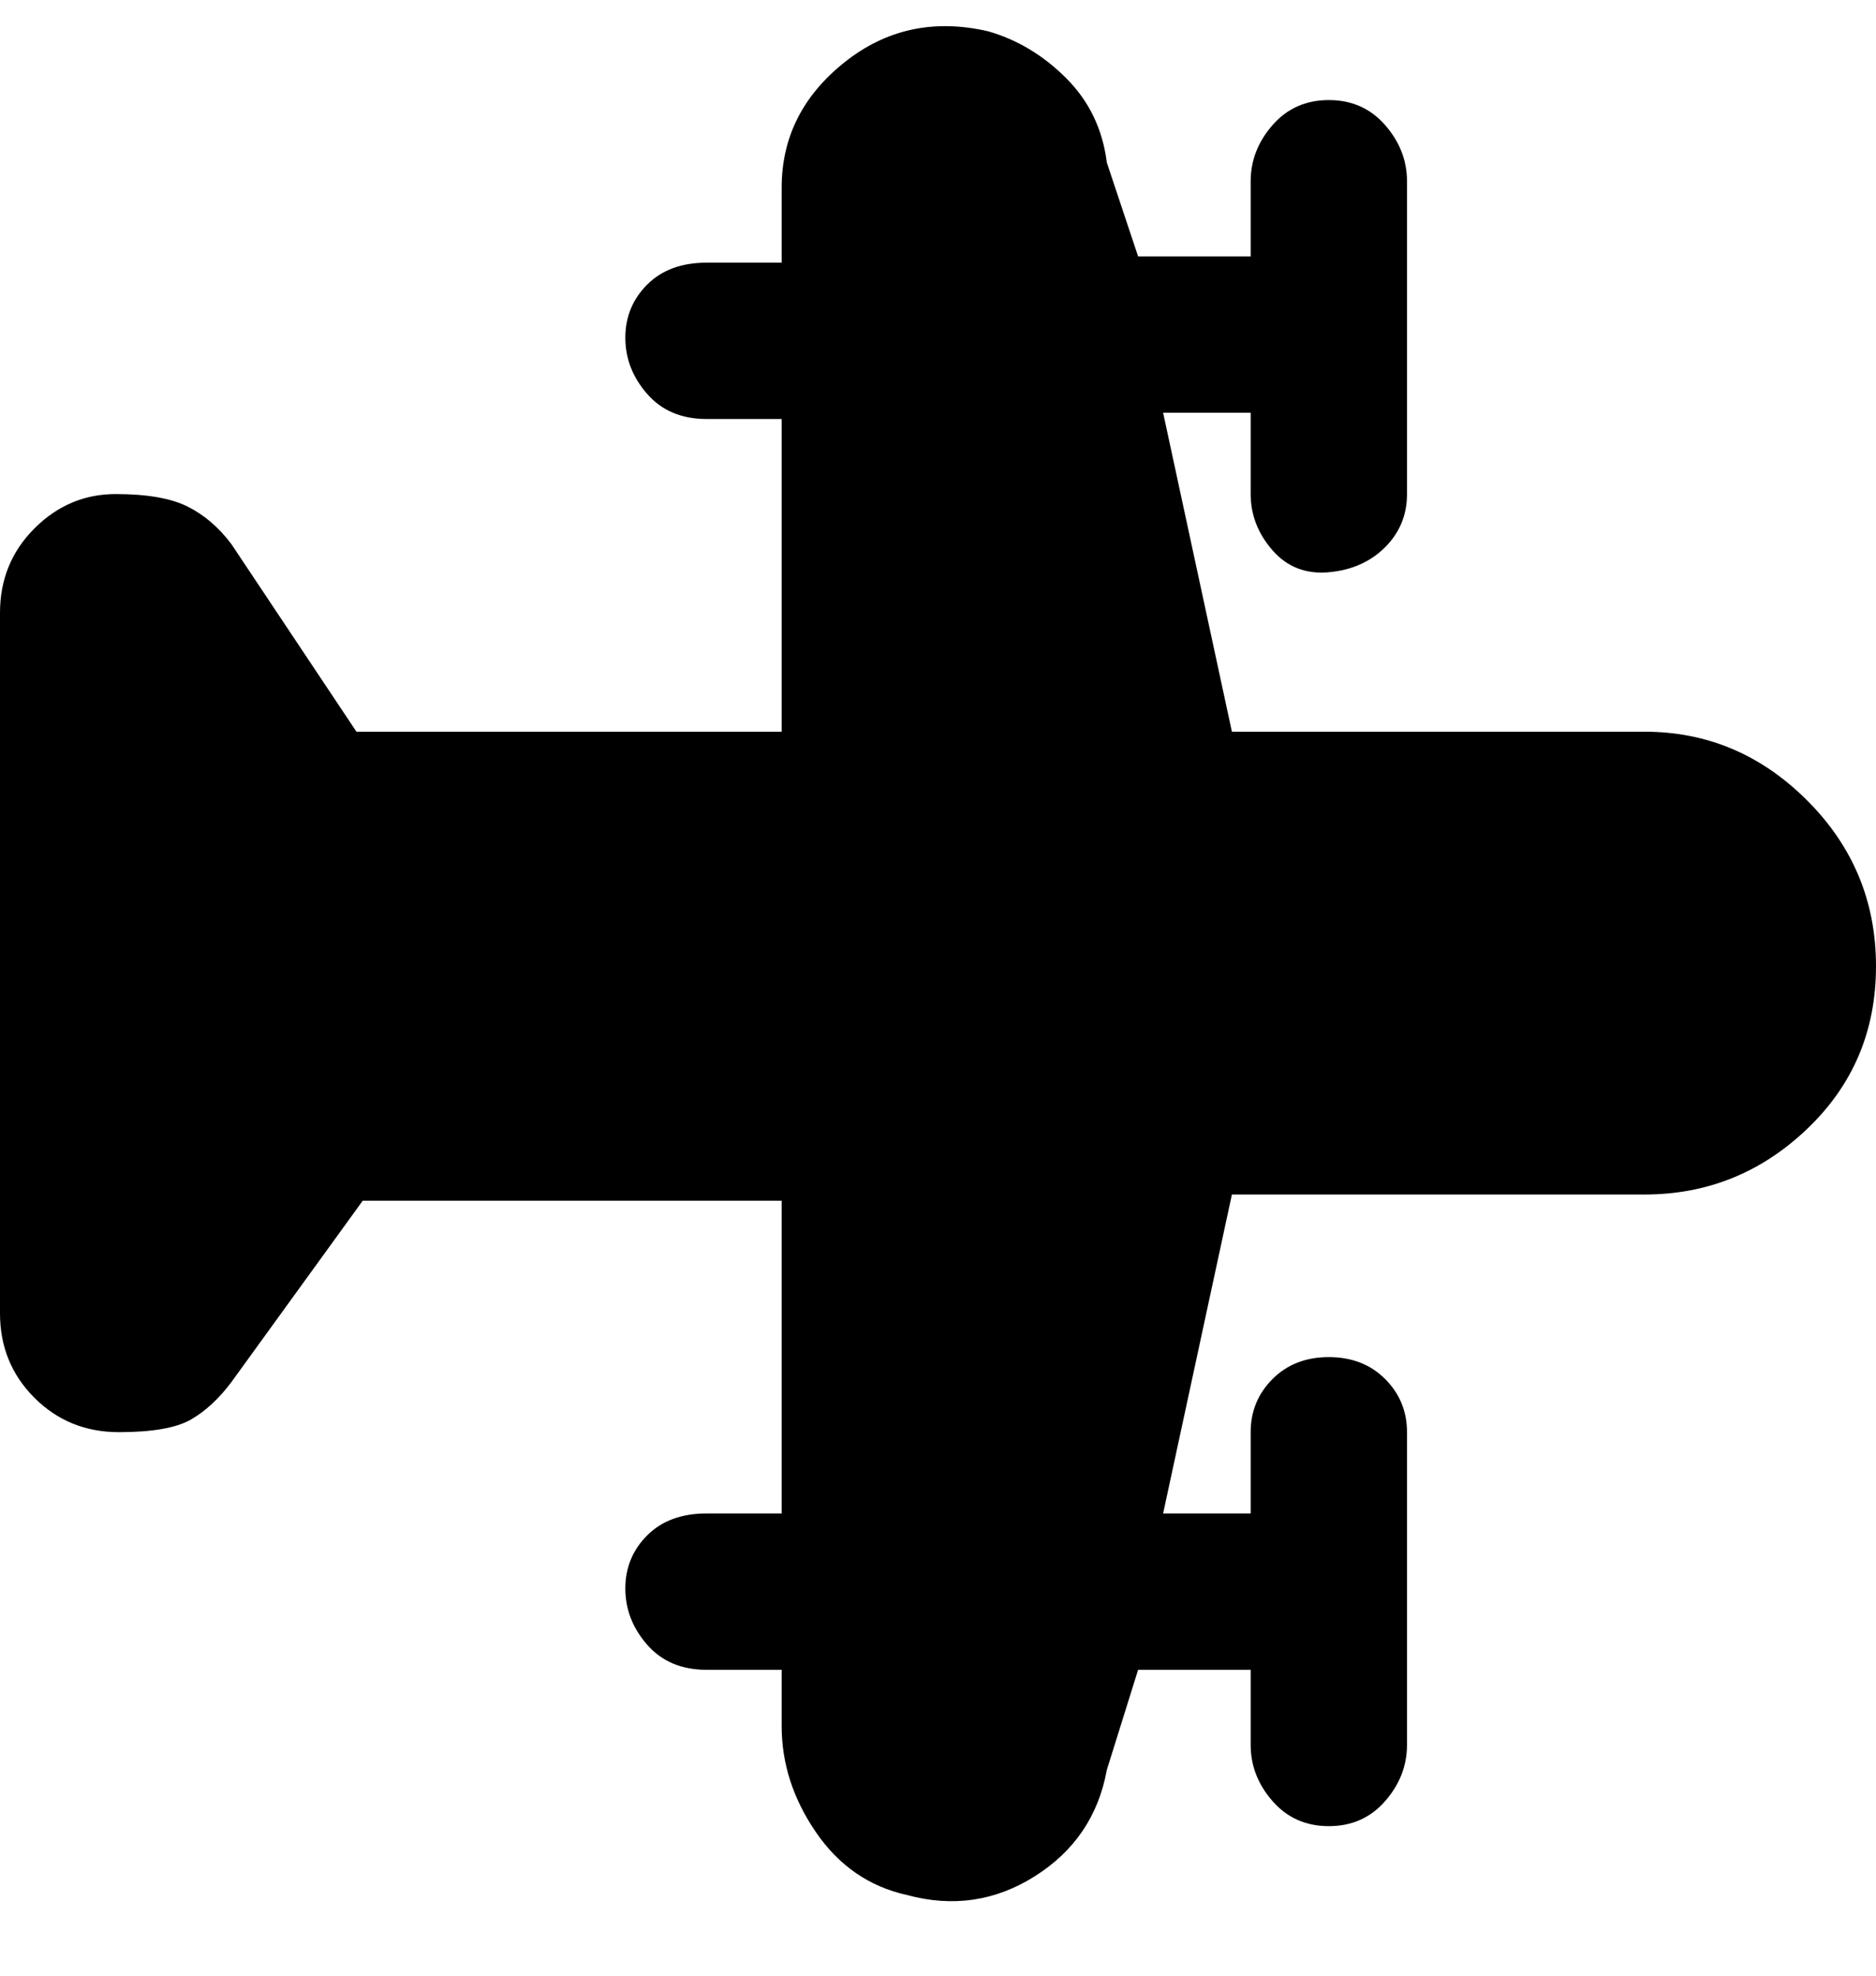 <svg viewBox="0 0 300 316" xmlns="http://www.w3.org/2000/svg"><path d="M263 117h-66l-11-51h14v13q0 5 3.5 9t9 3.5q5.5-.5 9-4T225 79V29q0-5-3.5-9t-9-4q-5.5 0-9 4t-3.5 9v12h-18l-5-15q-1-8-6.5-13.5T158 5q-13-3-23 5t-10 20v12h-12q-6 0-9.5 3.5T100 54q0 5 3.5 9t9.5 4h12v50H57L37 87q-3-4-7-6t-11.5-2q-7.5 0-13 5.5T0 98v112q0 8 5.5 13.5T19 229q8 0 11.5-2t6.5-6l21-29h67v50h-12q-6 0-9.5 3.5T100 254q0 5 3.5 9t9.5 4h12v9q0 9 5.5 17t14.5 10q11 3 20.5-3t11.5-17l5-16h18v12q0 5 3.5 9t9 4q5.5 0 9-4t3.5-9v-50q0-5-3.5-8.5t-9-3.5q-5.5 0-9 3.5T200 229v13h-14l11-51h66q15 0 26-10.5t11-26q0-15.5-11-26.5t-26-11z"/></svg>